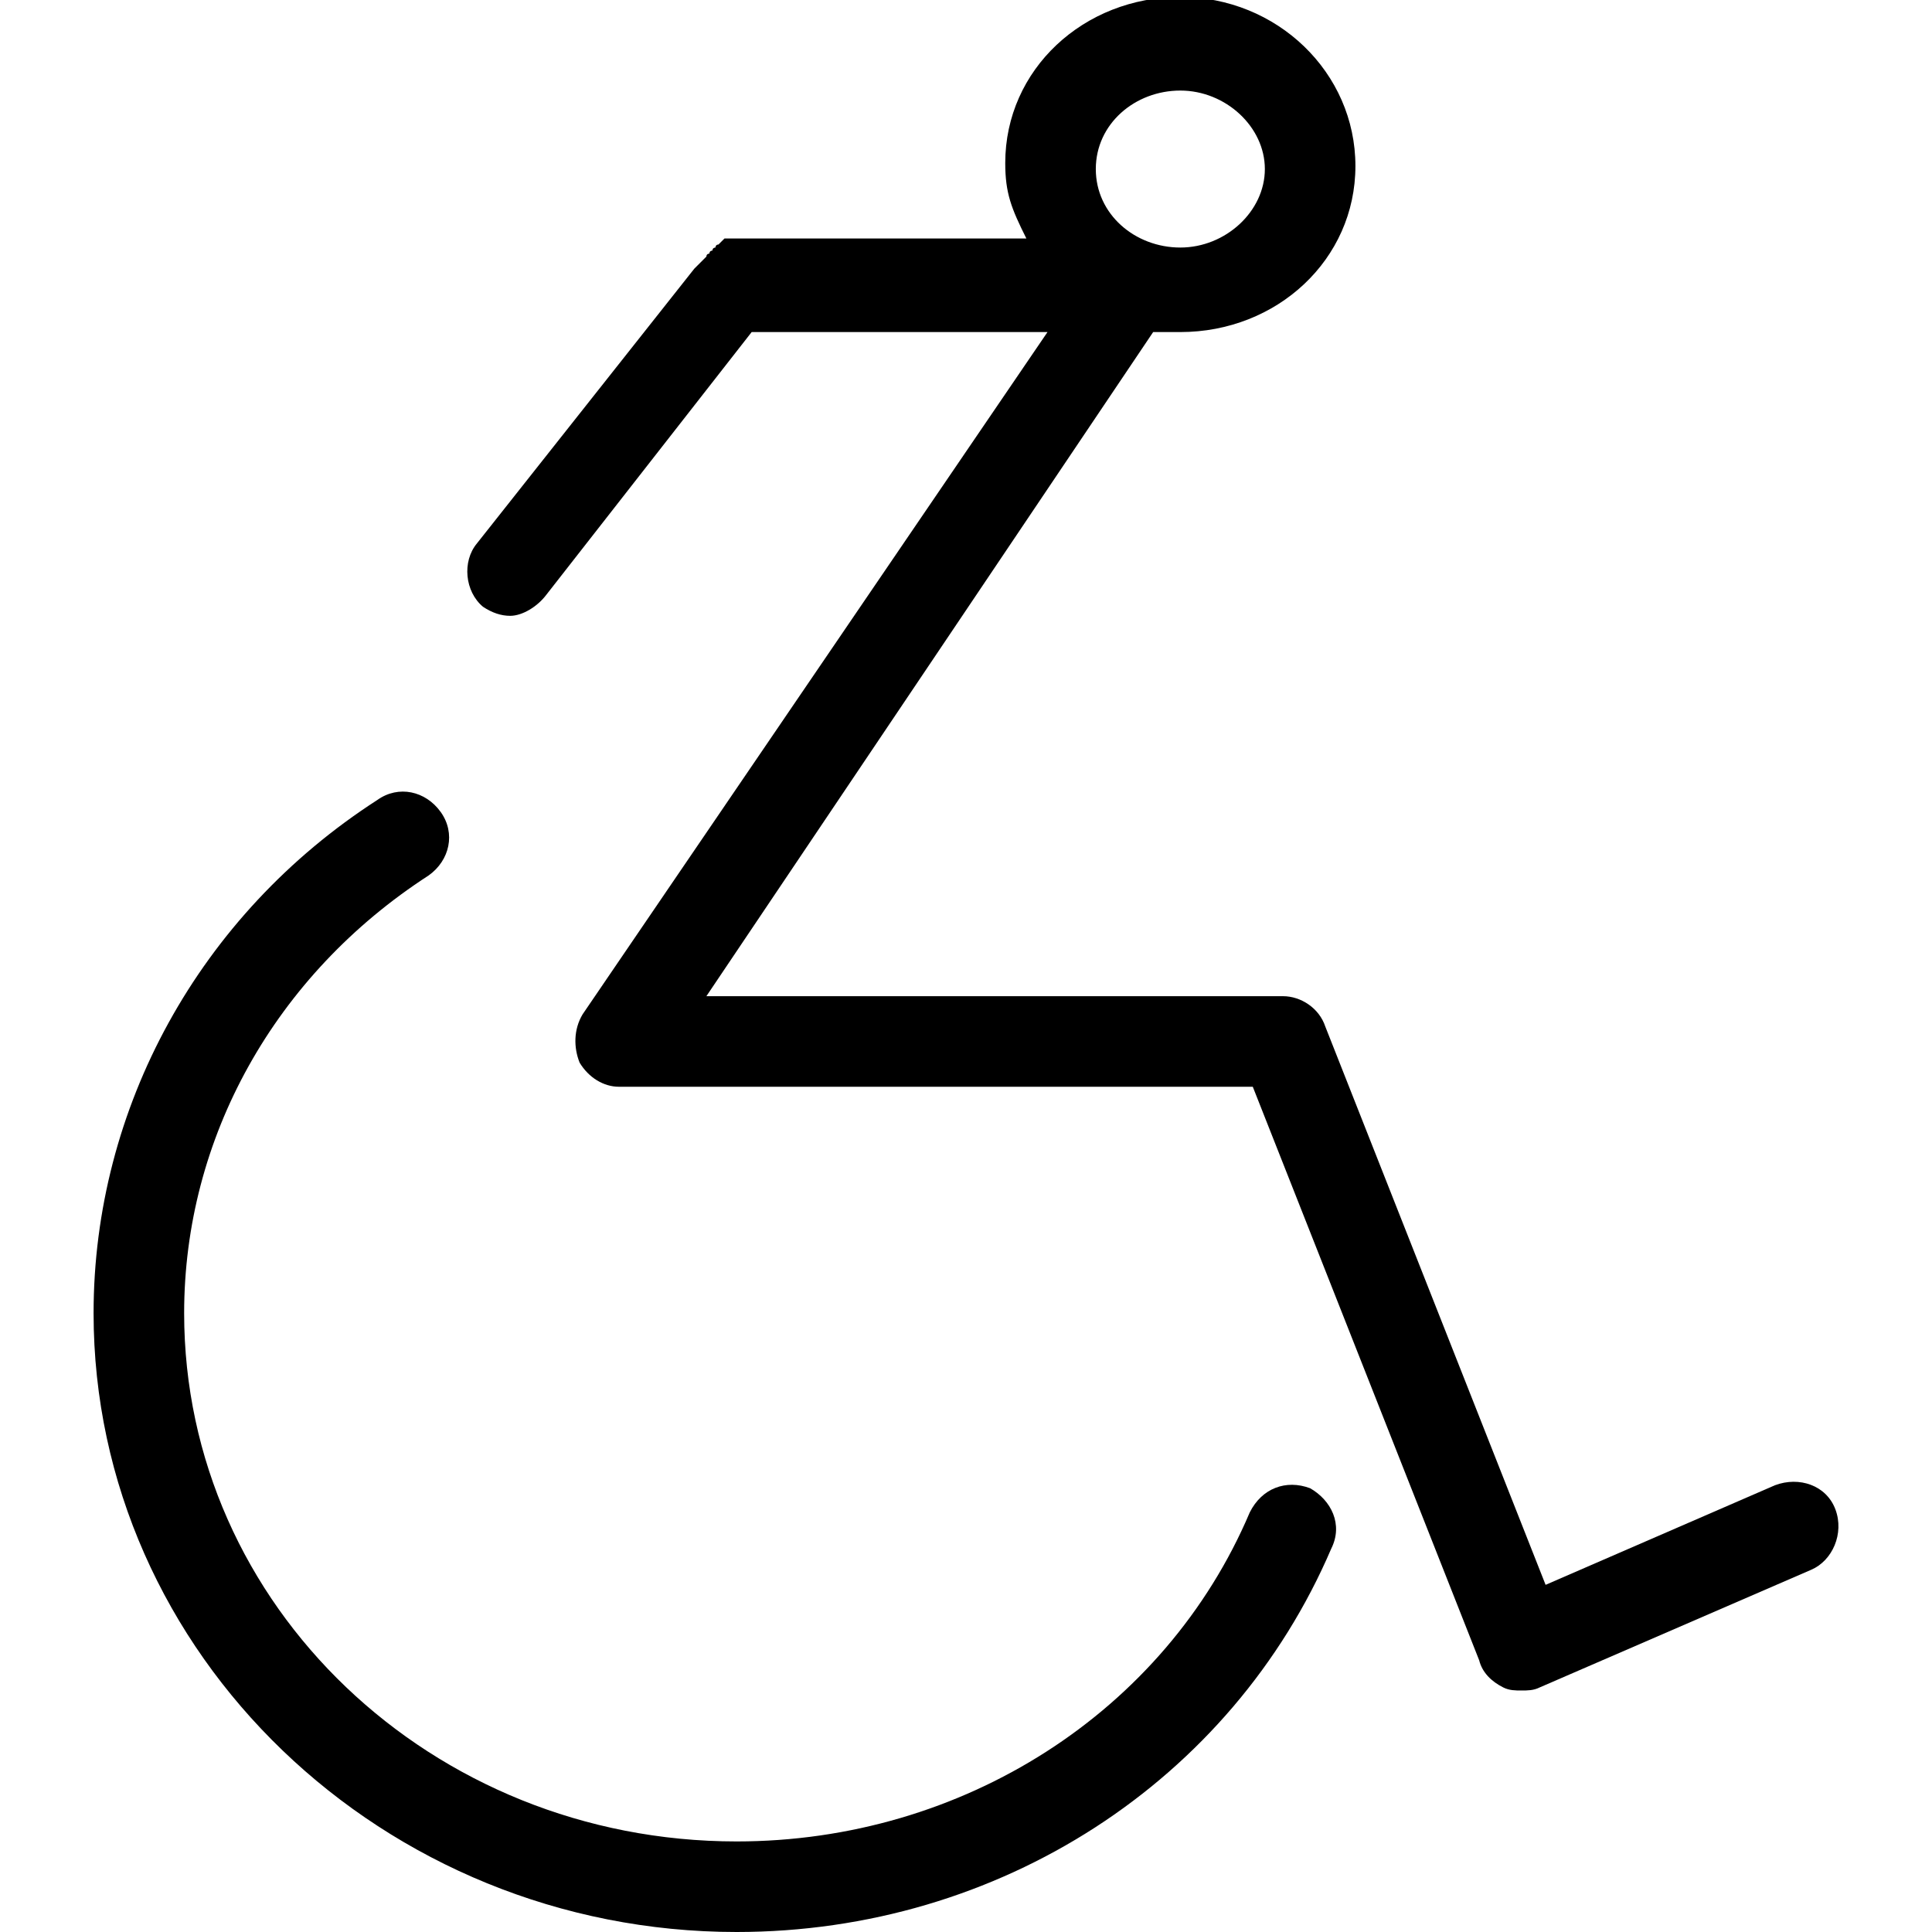 <?xml version="1.0" encoding="utf-8"?>
<!-- Generator: Adobe Illustrator 20.1.0, SVG Export Plug-In . SVG Version: 6.00 Build 0)  -->
<!DOCTYPE svg PUBLIC "-//W3C//DTD SVG 1.1//EN" "http://www.w3.org/Graphics/SVG/1.1/DTD/svg11.dtd">
<svg version="1.1" id="Layer_1" xmlns="http://www.w3.org/2000/svg" xmlns:xlink="http://www.w3.org/1999/xlink" x="0px" y="0px"
	 viewBox="0 0 64 64" style="enable-background:new 0 0 64 64;" xml:space="preserve">
<g>
	<path d="M60.8,50c-0.3-0.8-1.2-1.1-2-0.8l-7.6,3.3L43.9,34c-0.2-0.6-0.8-1-1.4-1H23.4l14.8-22h0.9c3.2,0,5.8-2.4,5.8-5.5
		s-2.6-5.6-5.8-5.6s-5.8,2.4-5.8,5.5c0,1,0.2,1.5,0.7,2.5h-10c0,0-0.1,0.1-0.1,0.1c0,0-0.1,0.1-0.1,0.1c-0.1,0-0.1,0.1-0.1,0.1
		c0,0-0.1,0-0.1,0.1c0,0-0.1,0-0.1,0.1c0,0-0.1,0-0.1,0.1c0,0-0.1,0.1-0.1,0.1c0,0-0.1,0.1-0.1,0.1c0,0-0.1,0.1-0.1,0.1
		c0,0,0,0-0.1,0.1l-7.2,9.1c-0.5,0.6-0.4,1.6,0.2,2.1c0.3,0.2,0.6,0.3,0.9,0.3c0.4,0,0.9-0.3,1.2-0.7l6.8-8.7h9.8L19.3,33.6
		c-0.3,0.5-0.3,1.1-0.1,1.6c0.3,0.5,0.8,0.8,1.3,0.8h21L49,55c0.1,0.4,0.4,0.7,0.8,0.9c0.2,0.1,0.4,0.1,0.6,0.1c0.2,0,0.4,0,0.6-0.1
		l9-3.9C60.7,51.7,61.1,50.8,60.8,50z M36.3,5.6c0-1.5,1.3-2.6,2.8-2.6s2.8,1.2,2.8,2.6s-1.3,2.6-2.8,2.6S36.3,7.1,36.3,5.6z"/>
	<path d="M43.4,49.3c-0.8-0.3-1.6,0-2,0.8c-2.8,6.6-9.5,10.9-17,10.9C14.3,61,6.1,53.2,6.1,43.5c0-5.8,3-11.2,8.1-14.5
		c0.7-0.5,0.9-1.4,0.4-2.1c-0.5-0.7-1.4-0.9-2.1-0.4c-5.9,3.8-9.4,10.2-9.4,17C3.1,54.8,12.7,64,24.4,64c8.7,0,16.4-5,19.7-12.7
		C44.5,50.5,44.1,49.7,43.4,49.3z"/>
</g>
</svg>
